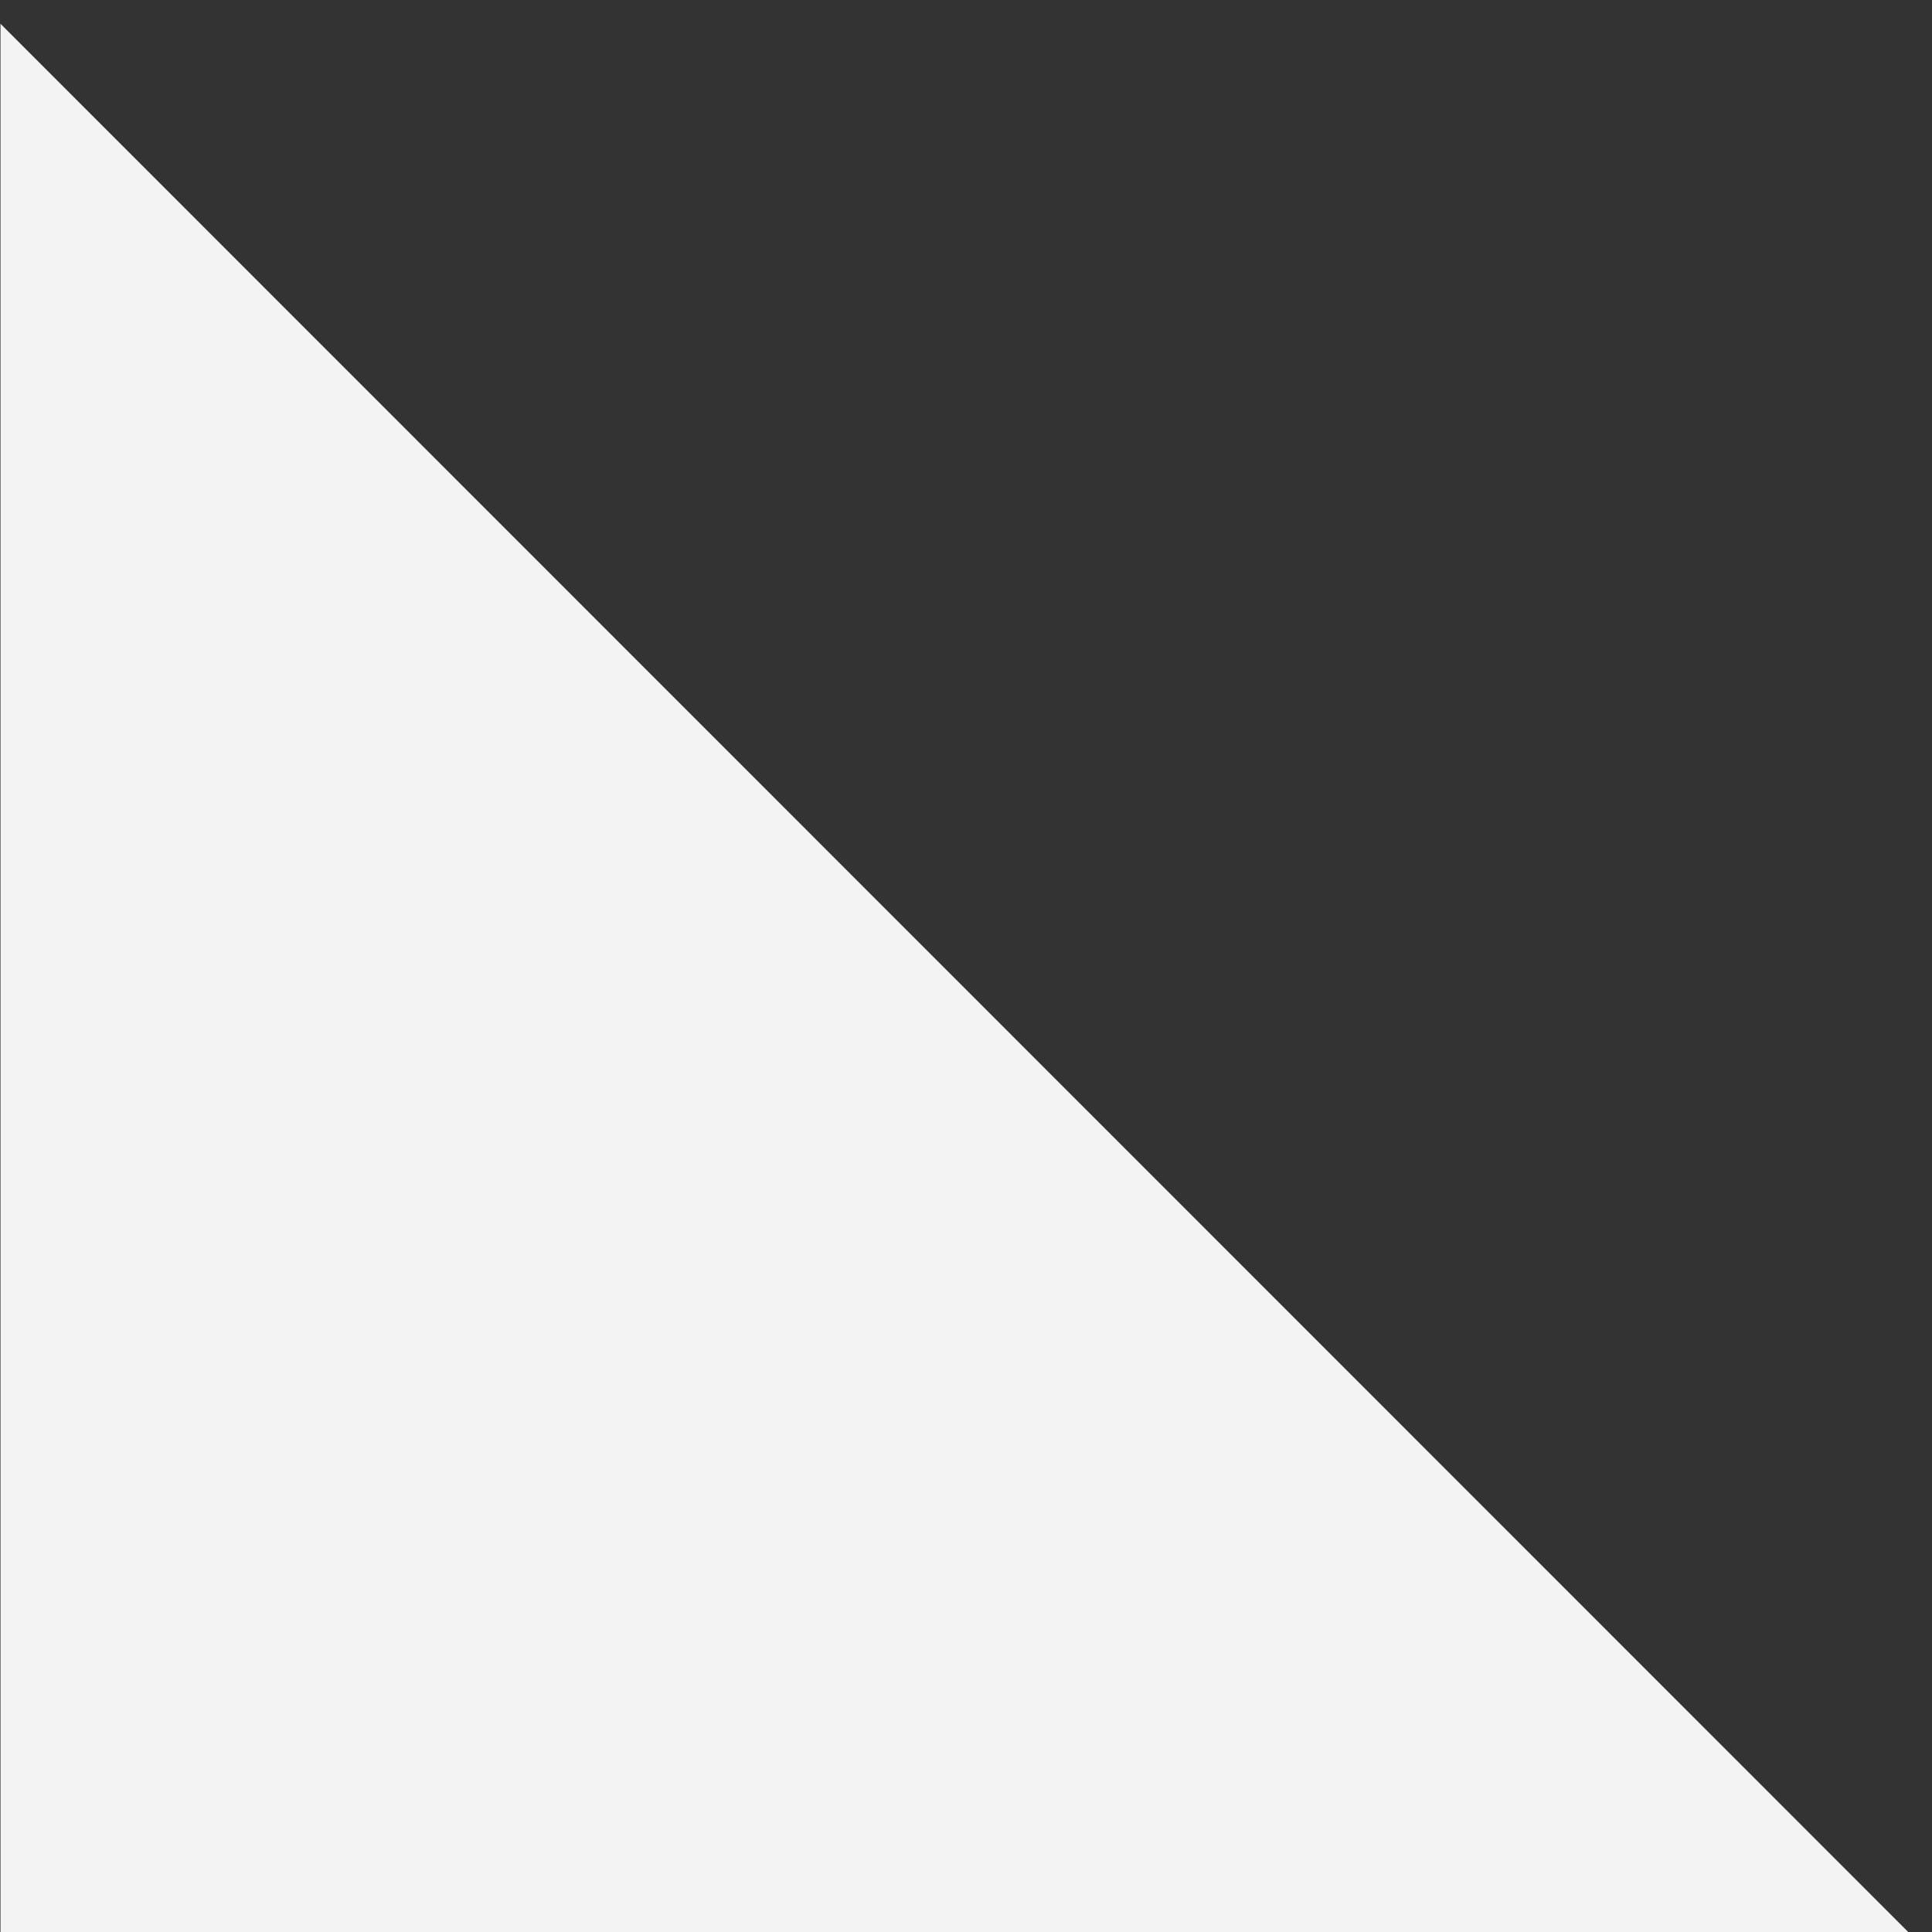 <?xml version="1.0" encoding="utf-8"?>
<svg xmlns="http://www.w3.org/2000/svg"
	xmlns:xlink="http://www.w3.org/1999/xlink"
	width="39px" height="39px" viewBox="0 0 39 39">
<rect x="0" y="0" width="39" height="39" fill="#333333" stroke="none"/>
<path fillRule="evenodd" d="M 0.01 0.48C 0.01 0.48 0.01 39 0.01 39 0.01 39 38.52 39 38.52 39" fill="rgb(243,243,243)"/></svg>